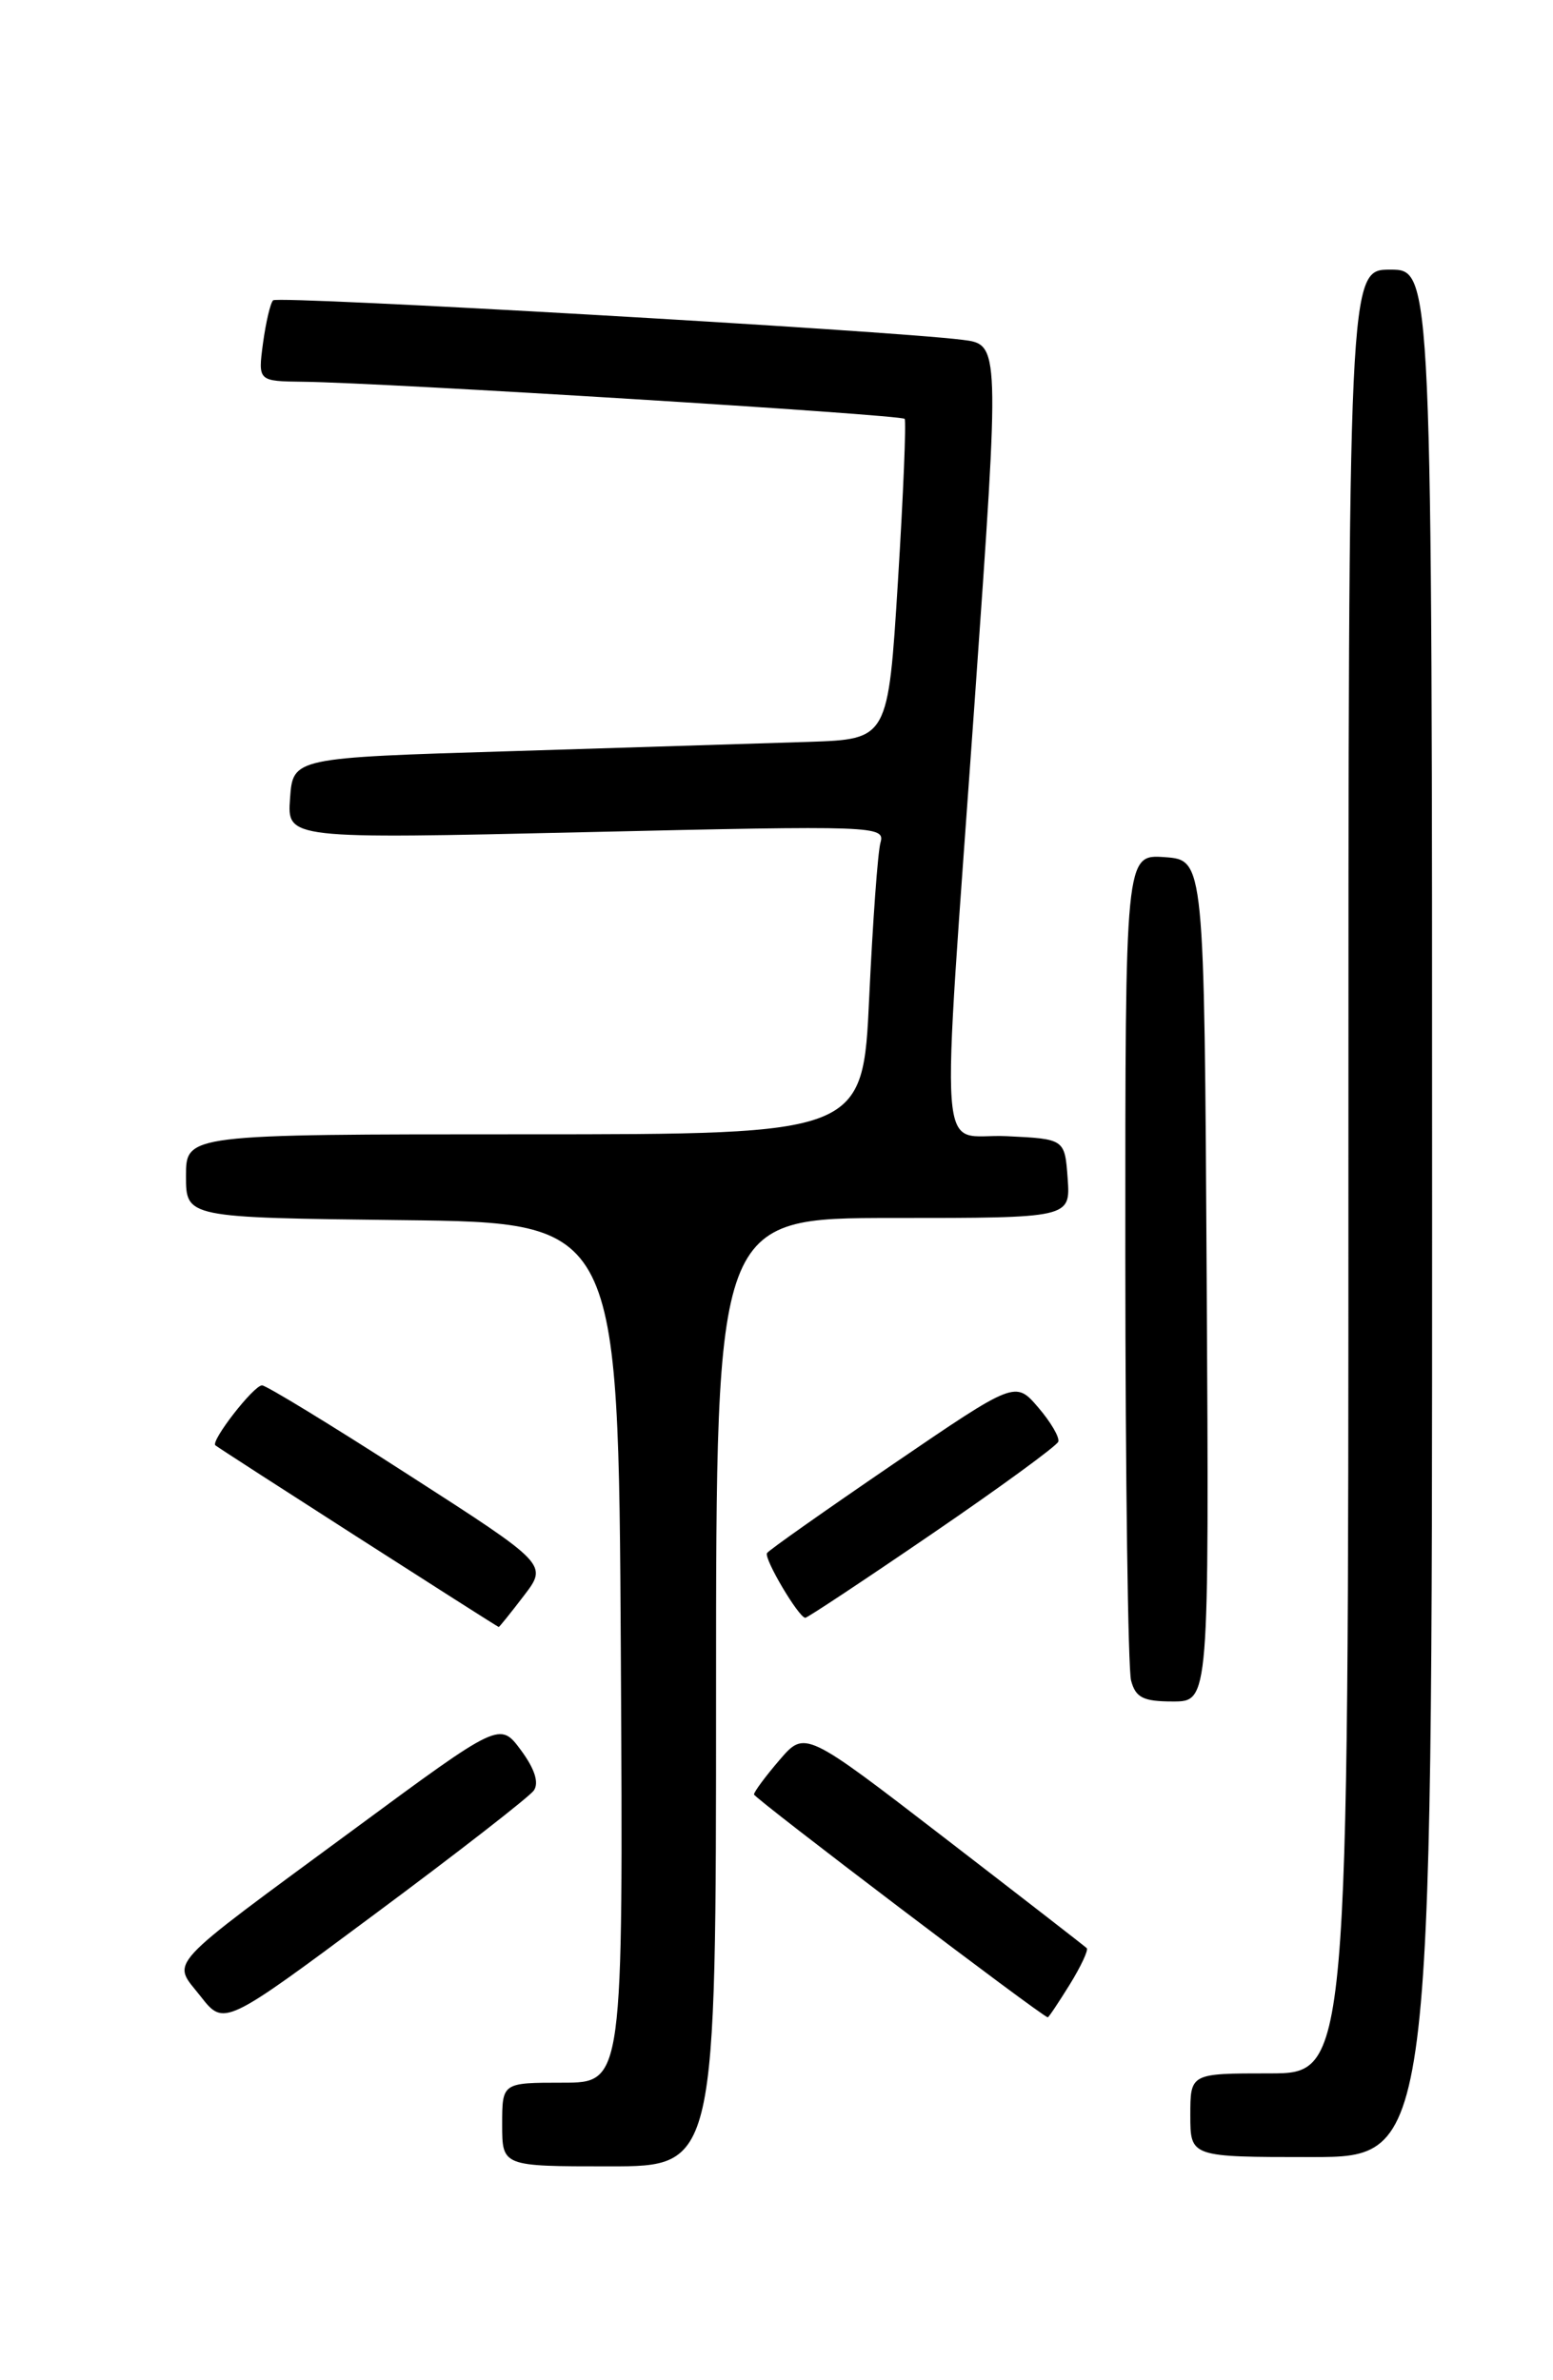 <?xml version="1.0" encoding="UTF-8" standalone="no"?>
<!DOCTYPE svg PUBLIC "-//W3C//DTD SVG 1.1//EN" "http://www.w3.org/Graphics/SVG/1.1/DTD/svg11.dtd" >
<svg xmlns="http://www.w3.org/2000/svg" xmlns:xlink="http://www.w3.org/1999/xlink" version="1.1" viewBox="0 0 167 256">
 <g >
 <path fill="currentColor"
d=" M 77.00 182.00 C 77.00 131.00 77.00 131.00 96.06 131.00 C 115.11 131.00 115.11 131.00 114.81 126.75 C 114.50 122.50 114.50 122.50 108.25 122.20 C 100.73 121.84 101.14 127.37 104.82 75.28 C 107.52 37.05 107.52 37.05 103.51 36.55 C 95.50 35.54 29.89 31.78 29.37 32.30 C 29.07 32.59 28.59 34.67 28.28 36.92 C 27.74 41.00 27.74 41.00 32.62 41.06 C 41.34 41.16 96.93 44.60 97.28 45.05 C 97.46 45.30 97.14 53.15 96.56 62.50 C 95.50 79.50 95.50 79.50 87.00 79.79 C 82.33 79.94 67.93 80.39 55.00 80.79 C 31.50 81.50 31.50 81.50 31.19 85.87 C 30.87 90.24 30.87 90.24 63.04 89.50 C 94.19 88.78 95.20 88.82 94.68 90.63 C 94.39 91.66 93.85 99.14 93.47 107.25 C 92.79 122.00 92.79 122.00 56.40 122.00 C 20.00 122.00 20.00 122.00 20.00 126.48 C 20.00 130.96 20.00 130.96 43.25 131.23 C 66.50 131.50 66.50 131.50 66.76 177.75 C 67.02 224.00 67.02 224.00 60.51 224.00 C 54.00 224.00 54.00 224.00 54.00 228.50 C 54.00 233.00 54.00 233.00 65.50 233.00 C 77.00 233.00 77.00 233.00 77.00 182.00 Z  M 154.00 130.50 C 154.00 29.00 154.00 29.00 149.50 29.00 C 145.00 29.00 145.00 29.00 145.00 126.00 C 145.00 223.00 145.00 223.00 136.50 223.00 C 128.00 223.00 128.00 223.00 128.00 227.50 C 128.00 232.00 128.00 232.00 141.00 232.00 C 154.00 232.00 154.00 232.00 154.00 130.50 Z  M 57.40 192.58 C 57.98 191.75 57.51 190.26 56.02 188.24 C 53.75 185.18 53.75 185.18 38.13 196.70 C 17.30 212.05 18.48 210.77 21.57 214.71 C 24.09 217.93 24.09 217.93 40.29 205.88 C 49.21 199.26 56.90 193.27 57.40 192.58 Z  M 115.03 213.45 C 116.24 211.49 117.06 209.73 116.86 209.53 C 116.66 209.33 109.76 203.98 101.53 197.64 C 86.56 186.11 86.56 186.11 83.82 189.30 C 82.31 191.06 81.08 192.72 81.08 193.00 C 81.08 193.39 112.01 216.87 112.67 216.97 C 112.76 216.99 113.82 215.40 115.03 213.45 Z  M 129.76 137.75 C 129.50 92.50 129.50 92.50 125.25 92.19 C 121.00 91.89 121.00 91.89 121.01 135.19 C 121.02 159.01 121.30 179.51 121.63 180.75 C 122.12 182.59 122.93 183.00 126.13 183.00 C 130.02 183.00 130.02 183.00 129.76 137.75 Z  M 56.33 171.63 C 58.91 168.26 58.91 168.26 43.94 158.63 C 35.72 153.33 28.62 149.00 28.18 149.00 C 27.28 149.00 22.63 154.99 23.16 155.45 C 23.58 155.82 53.45 174.97 53.63 174.99 C 53.70 174.99 54.92 173.48 56.33 171.63 Z  M 100.25 164.95 C 107.54 159.97 113.63 155.52 113.80 155.06 C 113.96 154.60 112.99 152.94 111.64 151.37 C 109.18 148.51 109.18 148.51 96.00 157.50 C 88.75 162.45 82.66 166.74 82.48 167.04 C 82.12 167.62 85.90 174.00 86.60 174.00 C 86.82 174.00 92.97 169.93 100.25 164.95 Z "/>
</g>
</svg>
